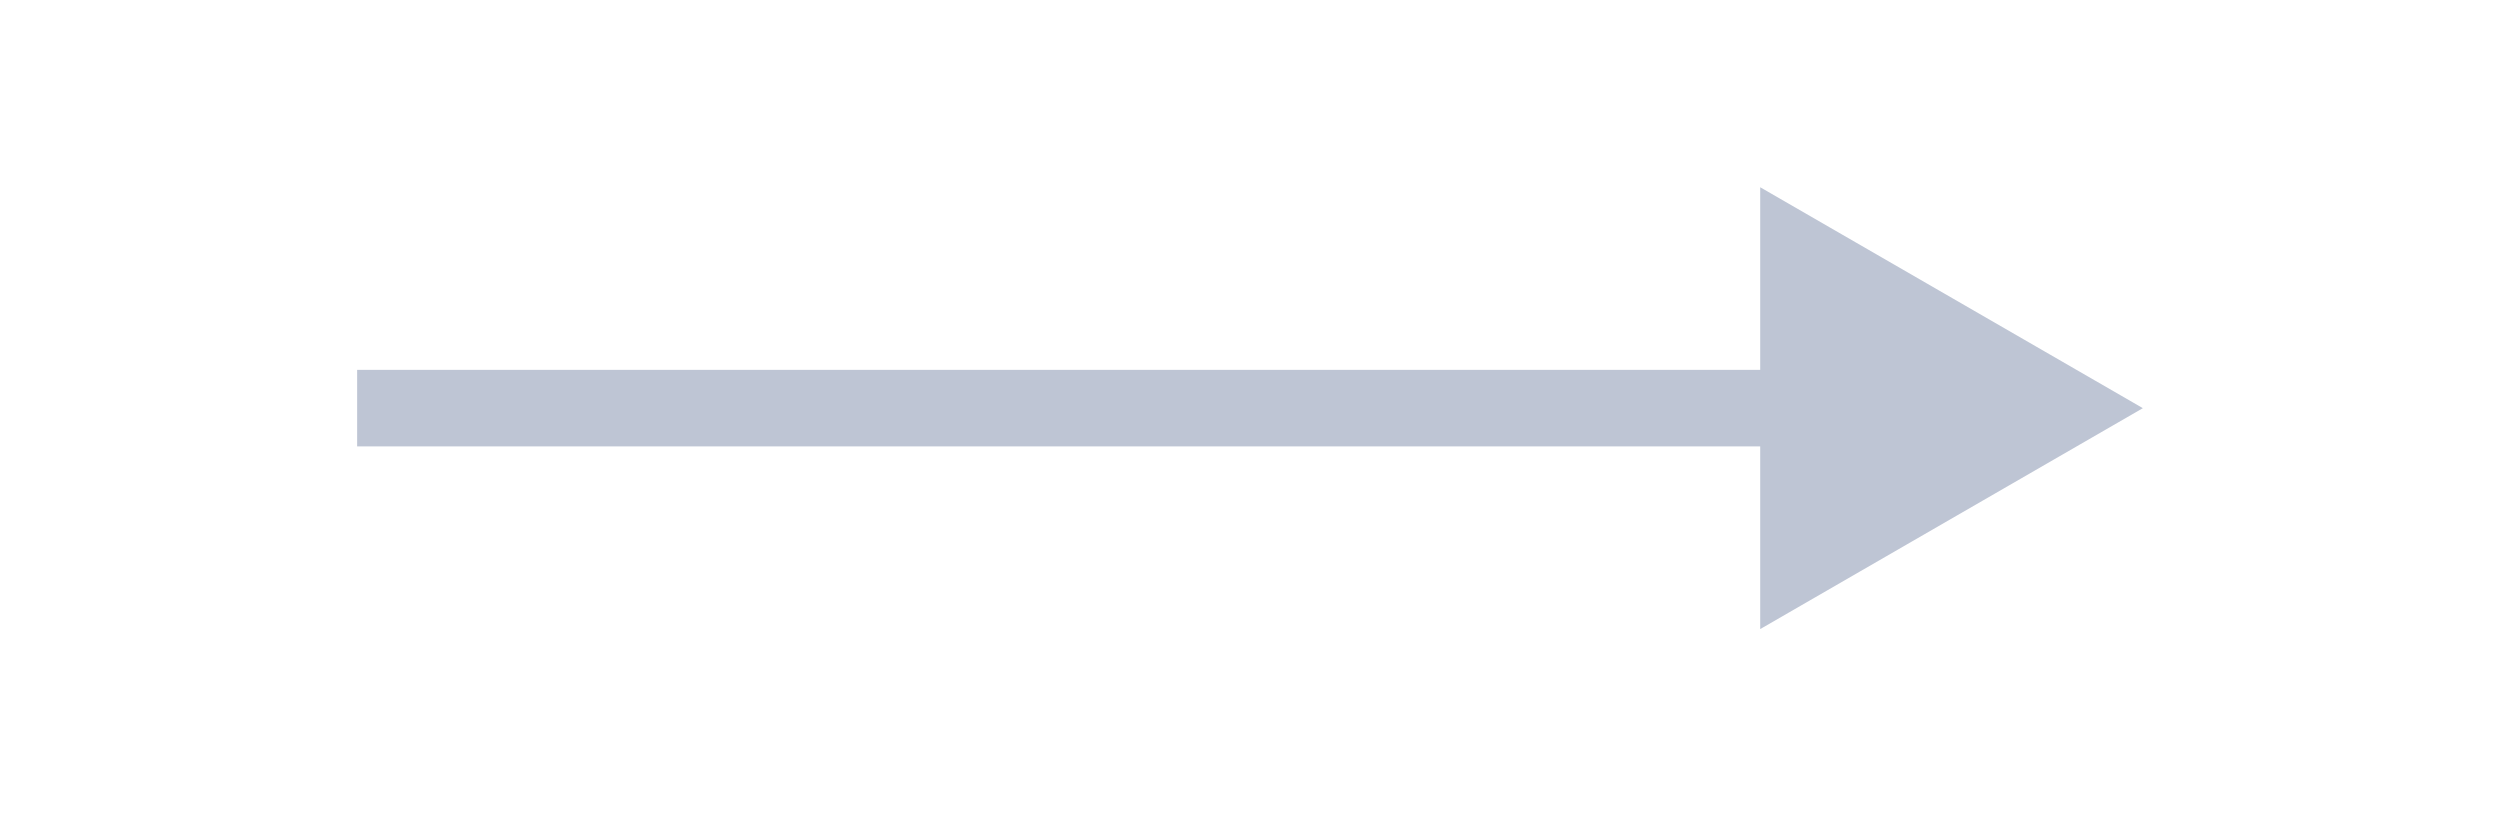 <svg width="49" height="16" viewBox="0 0 49 16" fill="none" xmlns="http://www.w3.org/2000/svg">
<path d="M42 8L34.5 3.67L34.5 12.33L42 8ZM7 8.75L35.25 8.75L35.25 7.25L7 7.25L7 8.75Z" fill="#BEC5D4"/>
</svg>
